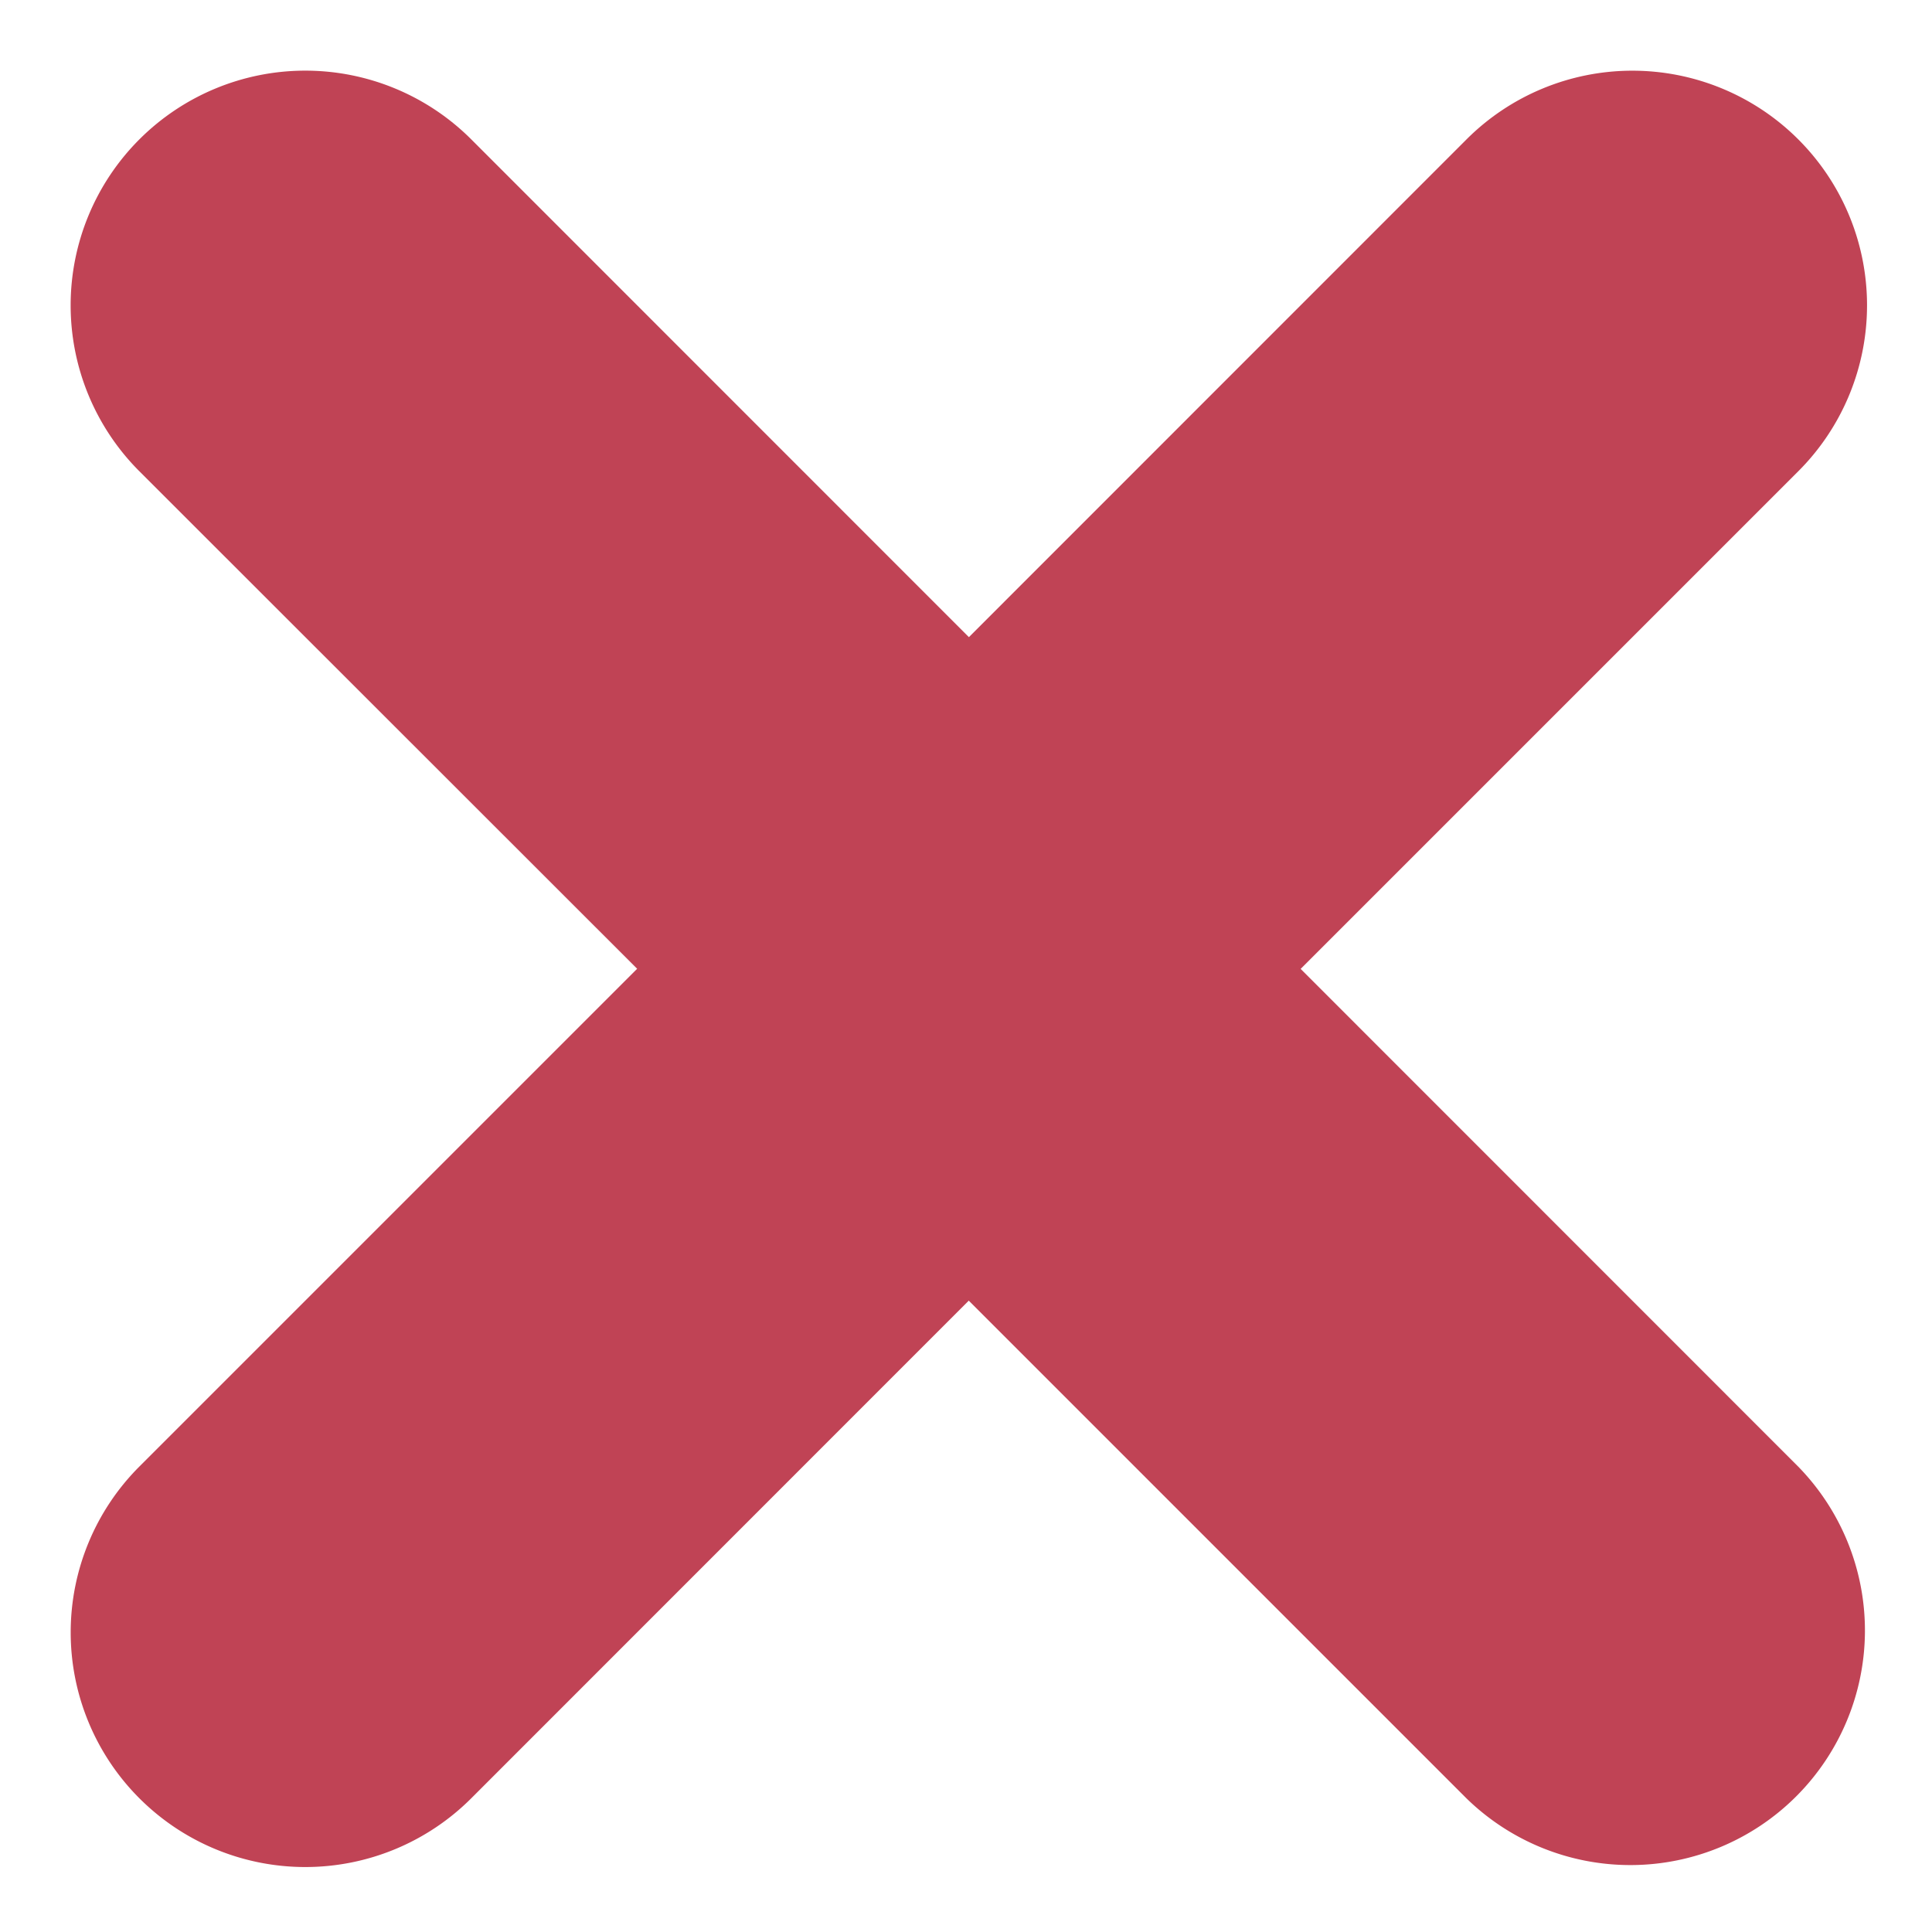 <svg xmlns="http://www.w3.org/2000/svg" width="14" height="14"><path fill="#C04355" d="M10.627 1.01 7.021 4.617 3.415 1.01A1.7 1.7 0 0 0 1.01 3.415L4.617 7.02 1.01 10.627a1.7 1.7 0 0 0 2.405 2.404L7.02 9.425l3.606 3.606a1.7 1.7 0 0 0 2.404-2.404L9.425 7.021l3.606-3.606a1.7 1.7 0 0 0-2.404-2.405"/></svg>